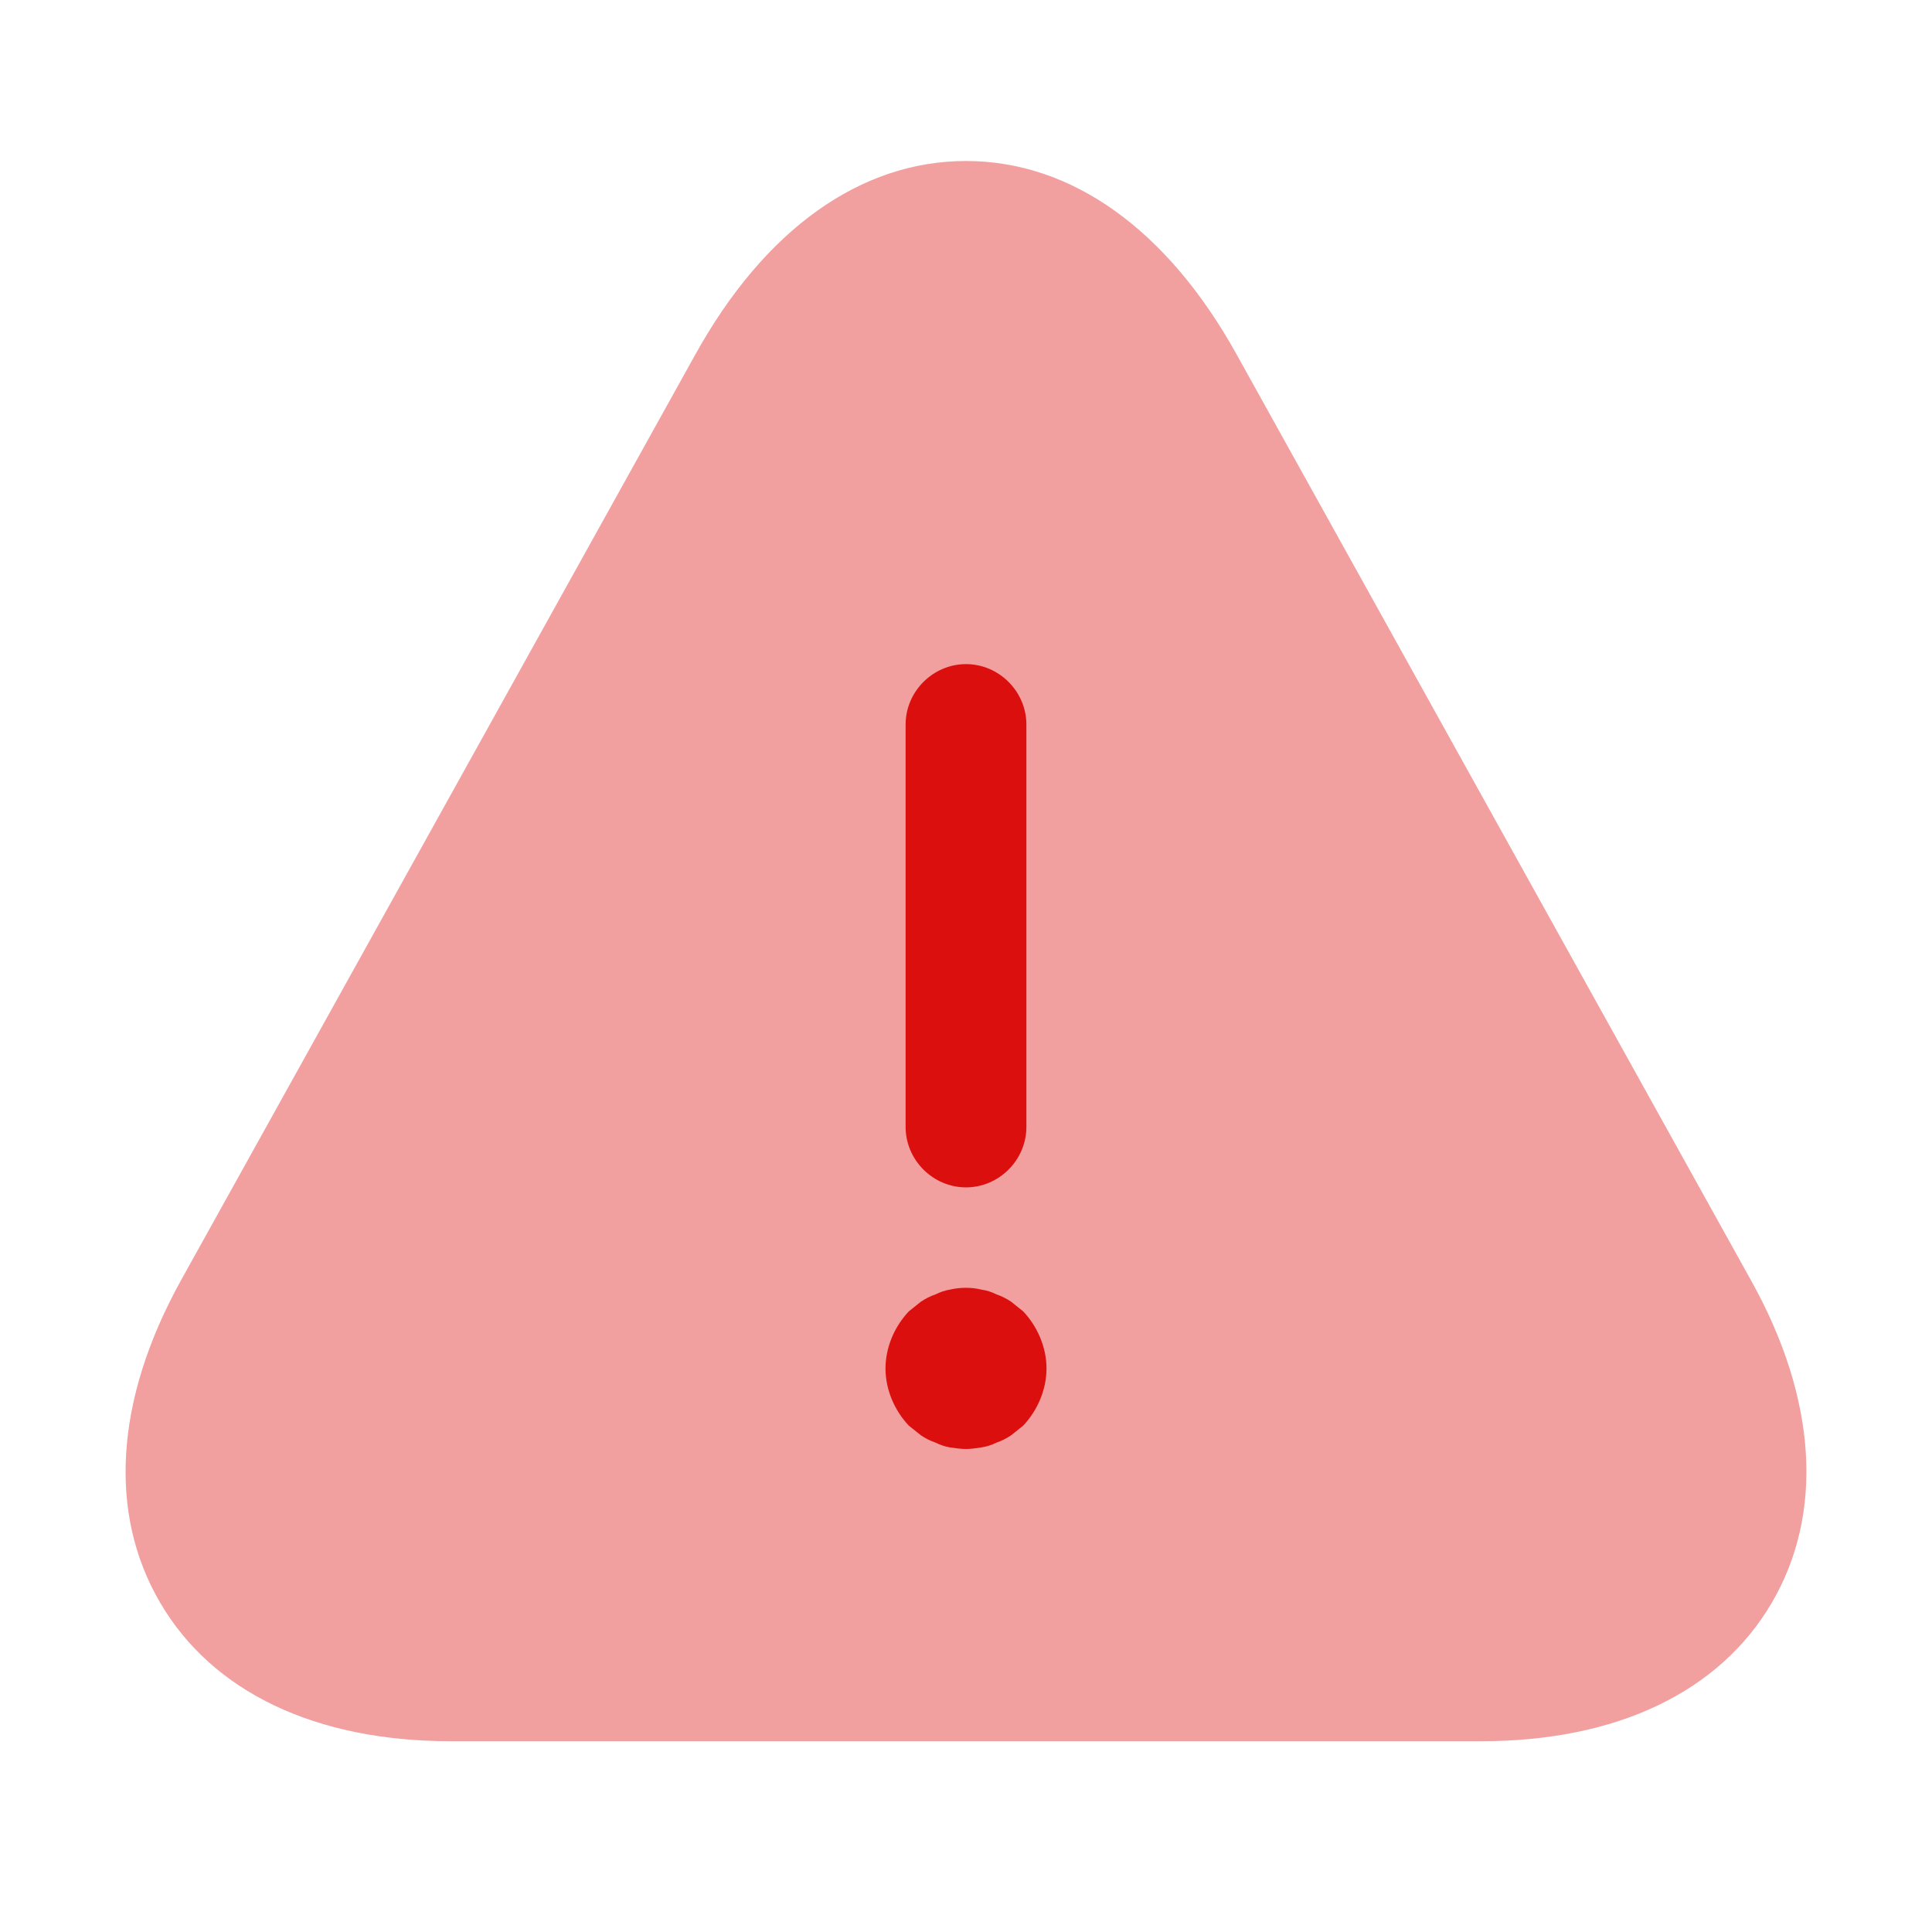 <svg width="75" height="75" viewBox="0 0 75 75" fill="none" xmlns="http://www.w3.org/2000/svg">
<path opacity="0.4" d="M68 49.75L48 13.75C45.312 8.906 41.594 6.25 37.5 6.25C33.406 6.25 29.688 8.906 27 13.75L7 49.75C4.469 54.344 4.187 58.75 6.219 62.219C8.25 65.688 12.25 67.594 17.5 67.594H57.5C62.75 67.594 66.75 65.688 68.781 62.219C70.812 58.75 70.531 54.312 68 49.75Z" fill="#DC0F0F"/>
<path d="M37.5 46.094C36.219 46.094 35.156 45.031 35.156 43.75V28.125C35.156 26.844 36.219 25.781 37.5 25.781C38.781 25.781 39.844 26.844 39.844 28.125V43.75C39.844 45.031 38.781 46.094 37.5 46.094Z" fill="#DC0F0F"/>
<path d="M37.5 56.25C37.312 56.25 37.094 56.219 36.875 56.188C36.688 56.156 36.5 56.094 36.312 56C36.125 55.938 35.938 55.844 35.75 55.719C35.594 55.594 35.438 55.469 35.281 55.344C34.719 54.75 34.375 53.938 34.375 53.125C34.375 52.312 34.719 51.5 35.281 50.906C35.438 50.781 35.594 50.656 35.75 50.531C35.938 50.406 36.125 50.312 36.312 50.25C36.5 50.156 36.688 50.094 36.875 50.062C37.281 49.969 37.719 49.969 38.094 50.062C38.312 50.094 38.5 50.156 38.688 50.25C38.875 50.312 39.062 50.406 39.25 50.531C39.406 50.656 39.562 50.781 39.719 50.906C40.281 51.5 40.625 52.312 40.625 53.125C40.625 53.938 40.281 54.75 39.719 55.344C39.562 55.469 39.406 55.594 39.25 55.719C39.062 55.844 38.875 55.938 38.688 56C38.5 56.094 38.312 56.156 38.094 56.188C37.906 56.219 37.688 56.25 37.5 56.25Z" fill="#DC0F0F"/>
</svg>
